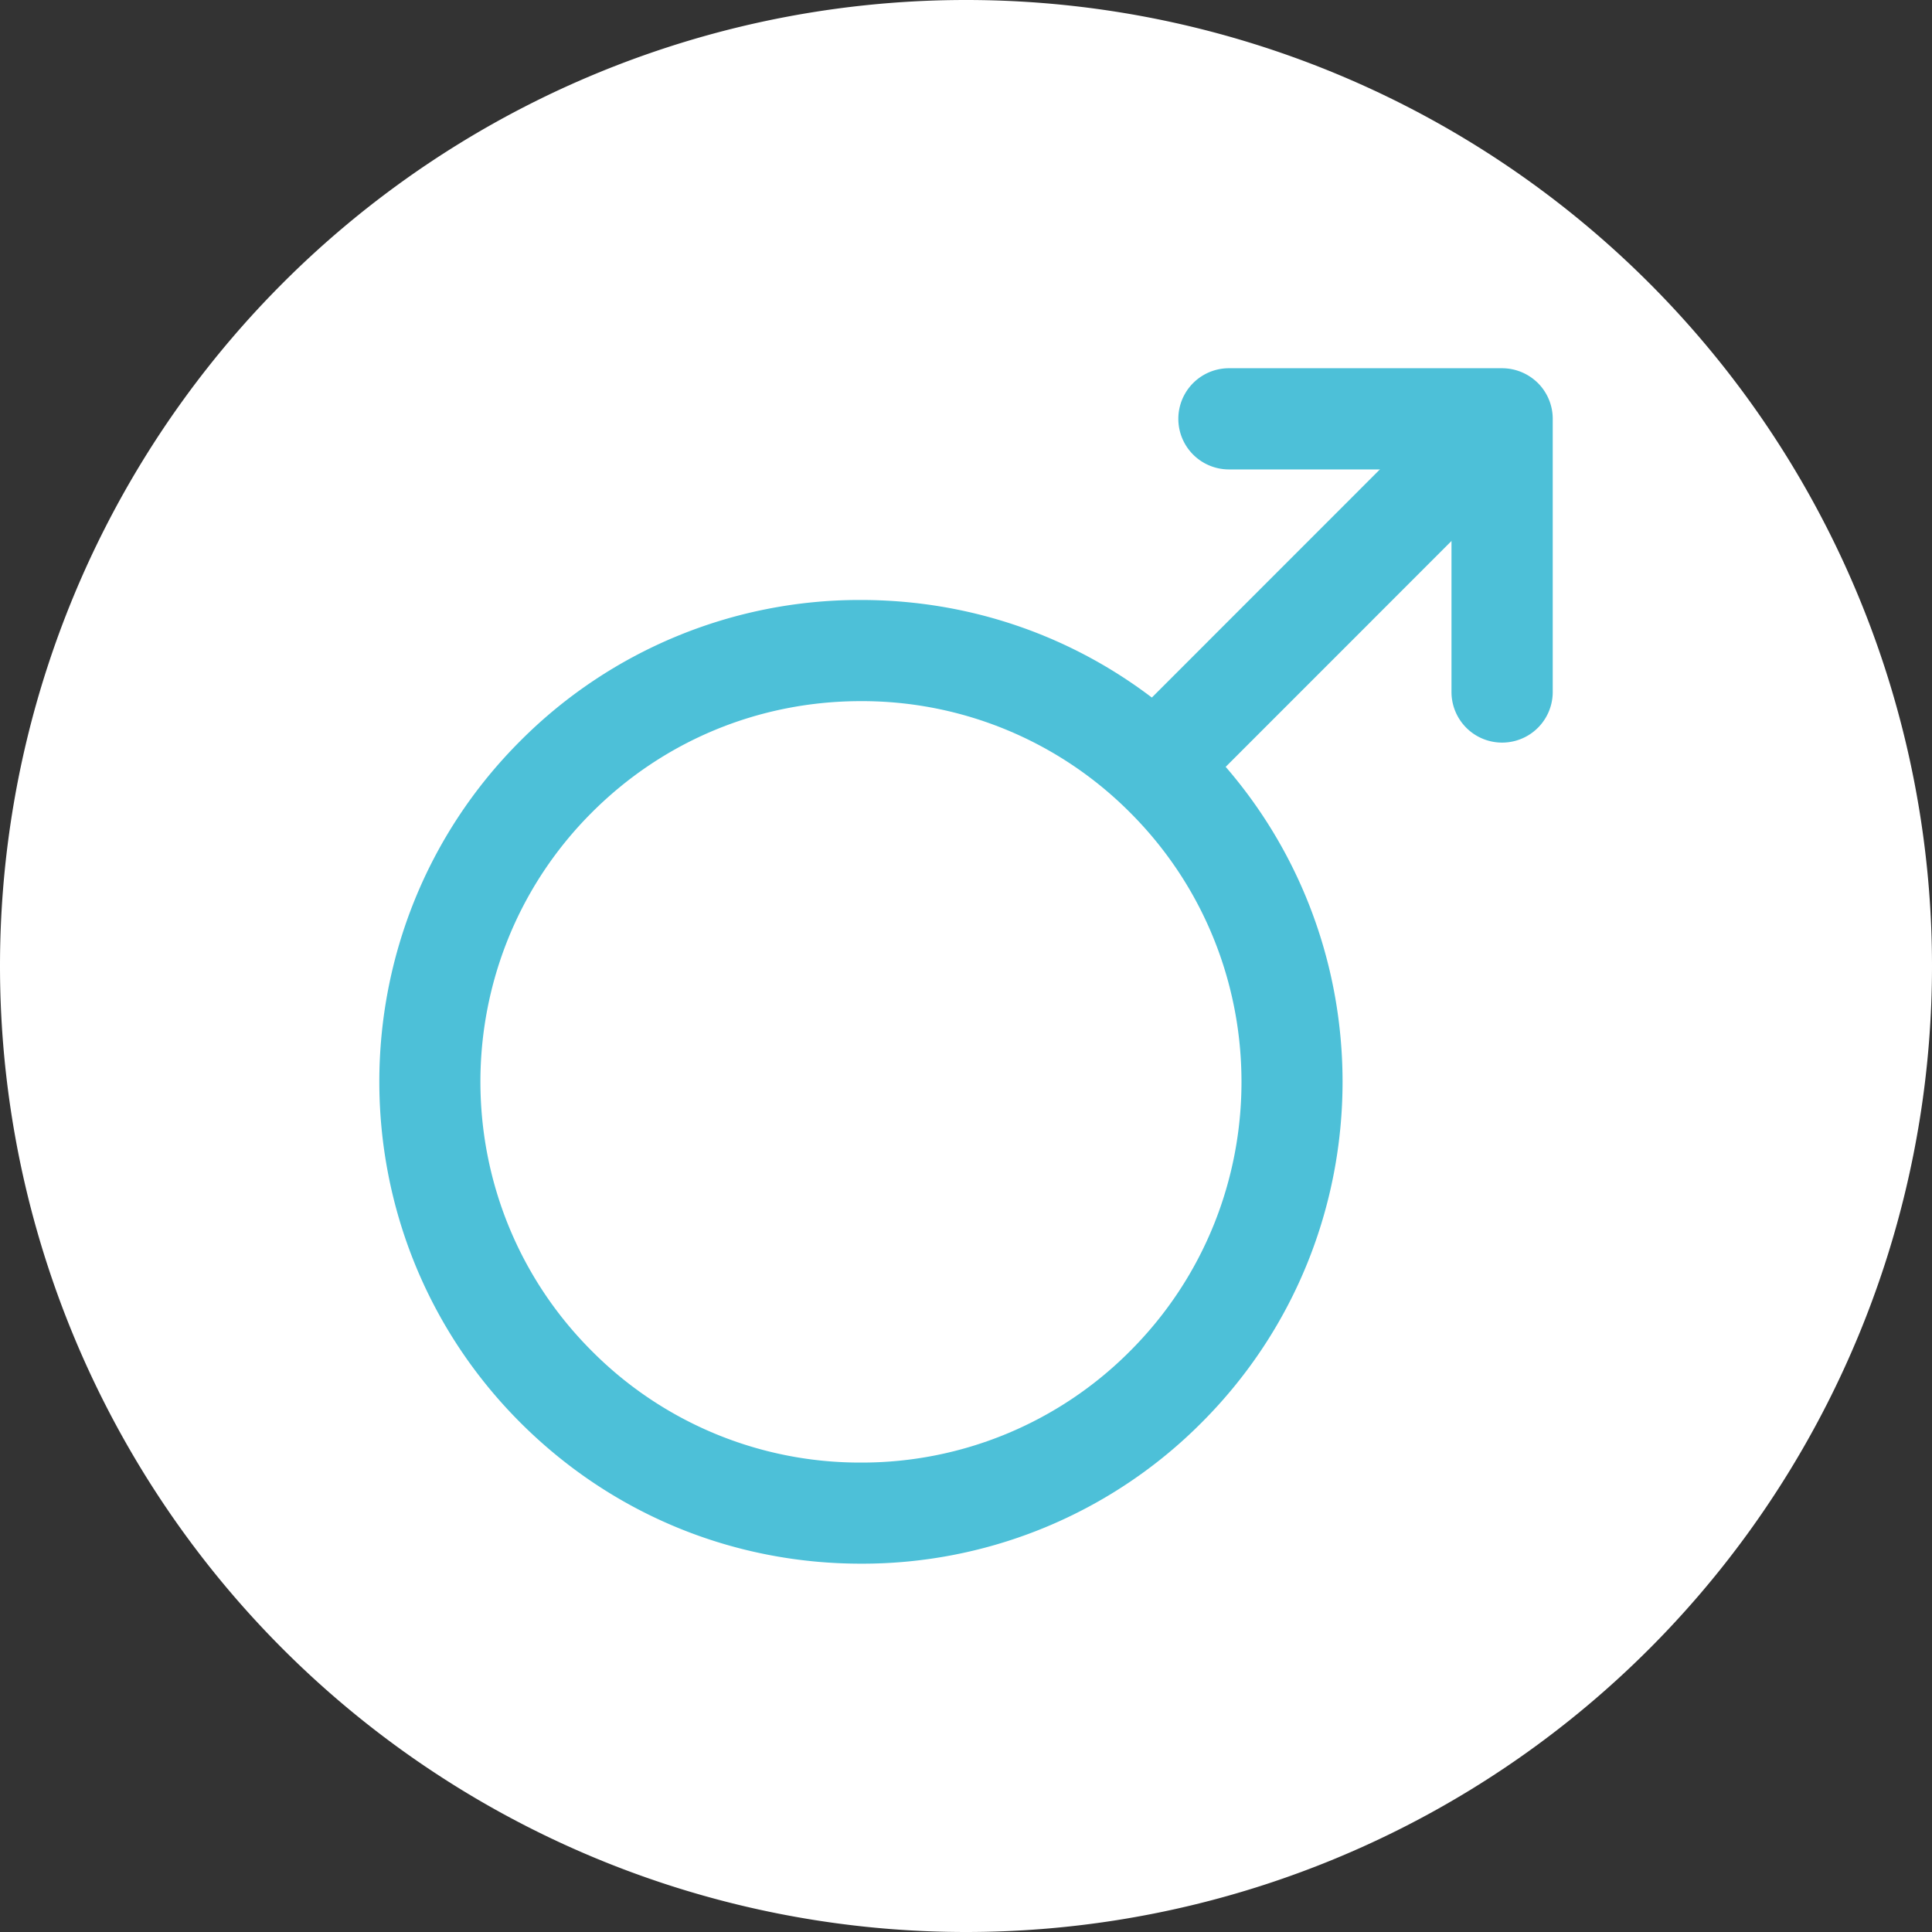 <svg t="1722588495319" class="icon" viewBox="0 0 1024 1024" version="1.1" xmlns="http://www.w3.org/2000/svg" p-id="1534" width="128" height="128"><rect x="0" y="0" width="1024" height="1024" fill="#333333" stroke="none"/><path d="M512 512m-512 0a512 512 0 1 0 1024 0 512 512 0 1 0-1024 0Z" fill="#FFFFFF" p-id="1535"></path><path d="M456.29 318.001c68.242 0 132.389 26.575 180.614 74.752 99.572 99.572 99.572 261.608 0 361.228a253.684 253.684 0 0 1-180.565 74.801c-68.242 0-132.389-26.6-180.565-74.801-99.621-99.621-99.621-261.656-0.049-361.228a253.733 253.733 0 0 1 180.565-74.752z m0 457.192a200.485 200.485 0 0 0 142.726-59.148c78.677-78.677 78.653-206.677 0-285.33a200.436 200.436 0 0 0-142.702-59.099c-53.906 0-104.594 20.943-142.702 59.099-78.653 78.677-78.653 206.677 0.049 285.33a200.216 200.216 0 0 0 142.629 59.148z" fill="#4DC0D8" p-id="1536"></path><path d="M777.387 213.943a26.77 26.77 0 0 1 18.944 45.763l-155.136 155.185a26.819 26.819 0 0 1-37.961-37.912l155.136-155.185c5.291-5.169 12.117-7.851 19.017-7.851z" fill="#4DC0D8" p-id="1537"></path><path d="M815.153 203.045c4.827 4.852 7.826 11.581 7.826 18.944v144.774a26.819 26.819 0 0 1-53.662 0v-117.955h-117.931a26.819 26.819 0 0 1-0.049-53.638h144.774c7.461 0.024 14.117 3.023 19.042 7.875z" fill="#4DC0D8" p-id="1538"></path></svg>